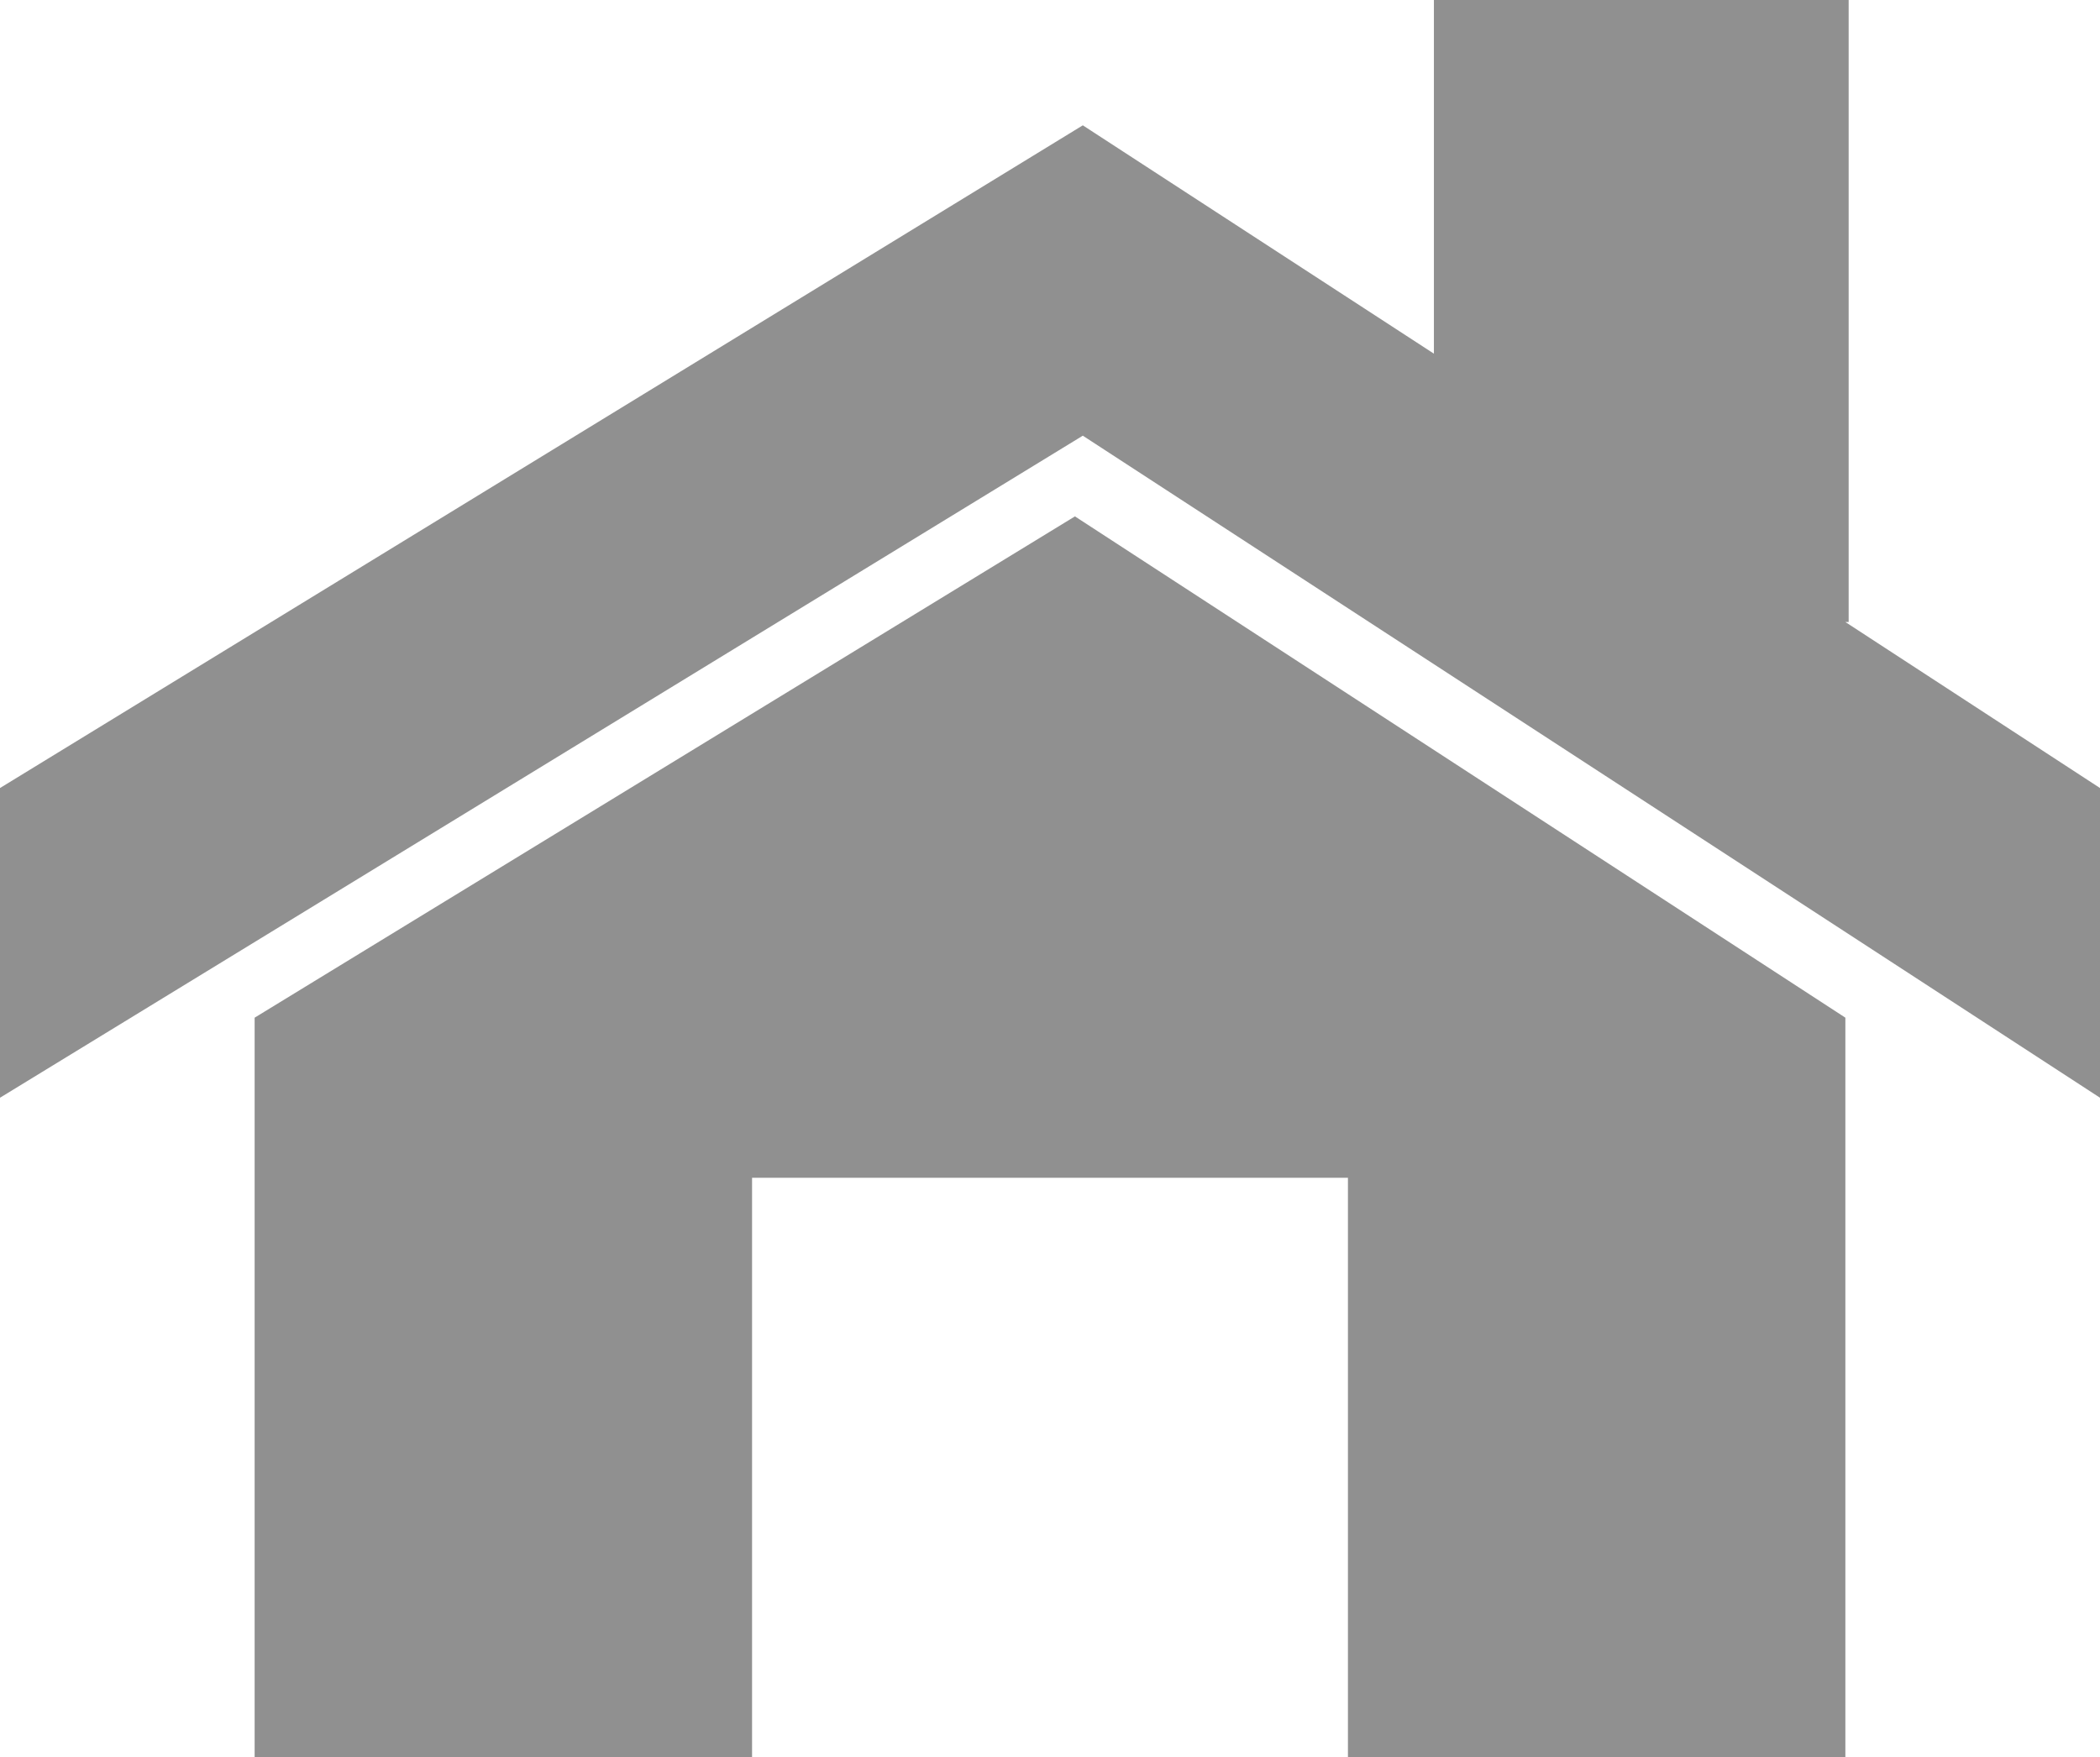 <svg id="icons" xmlns="http://www.w3.org/2000/svg" viewBox="0 0 32 26.78"><defs><style>.cls-1{fill:#909090;}</style></defs><title>home</title><g id="home"><polygon class="cls-1" points="28.12 9.48 28.17 9.48 28.17 0 21.85 0 21.85 5.39 16.5 1.91 0 12.01 0 16.73 16.5 6.64 32 16.73 32 12.01 28.12 9.48"/><polygon class="cls-1" points="3.88 15.51 3.88 26.78 11.46 26.78 11.46 17.95 20.54 17.95 20.54 26.78 28.12 26.78 28.12 15.51 16.38 7.87 3.88 15.51"/></g></svg>
